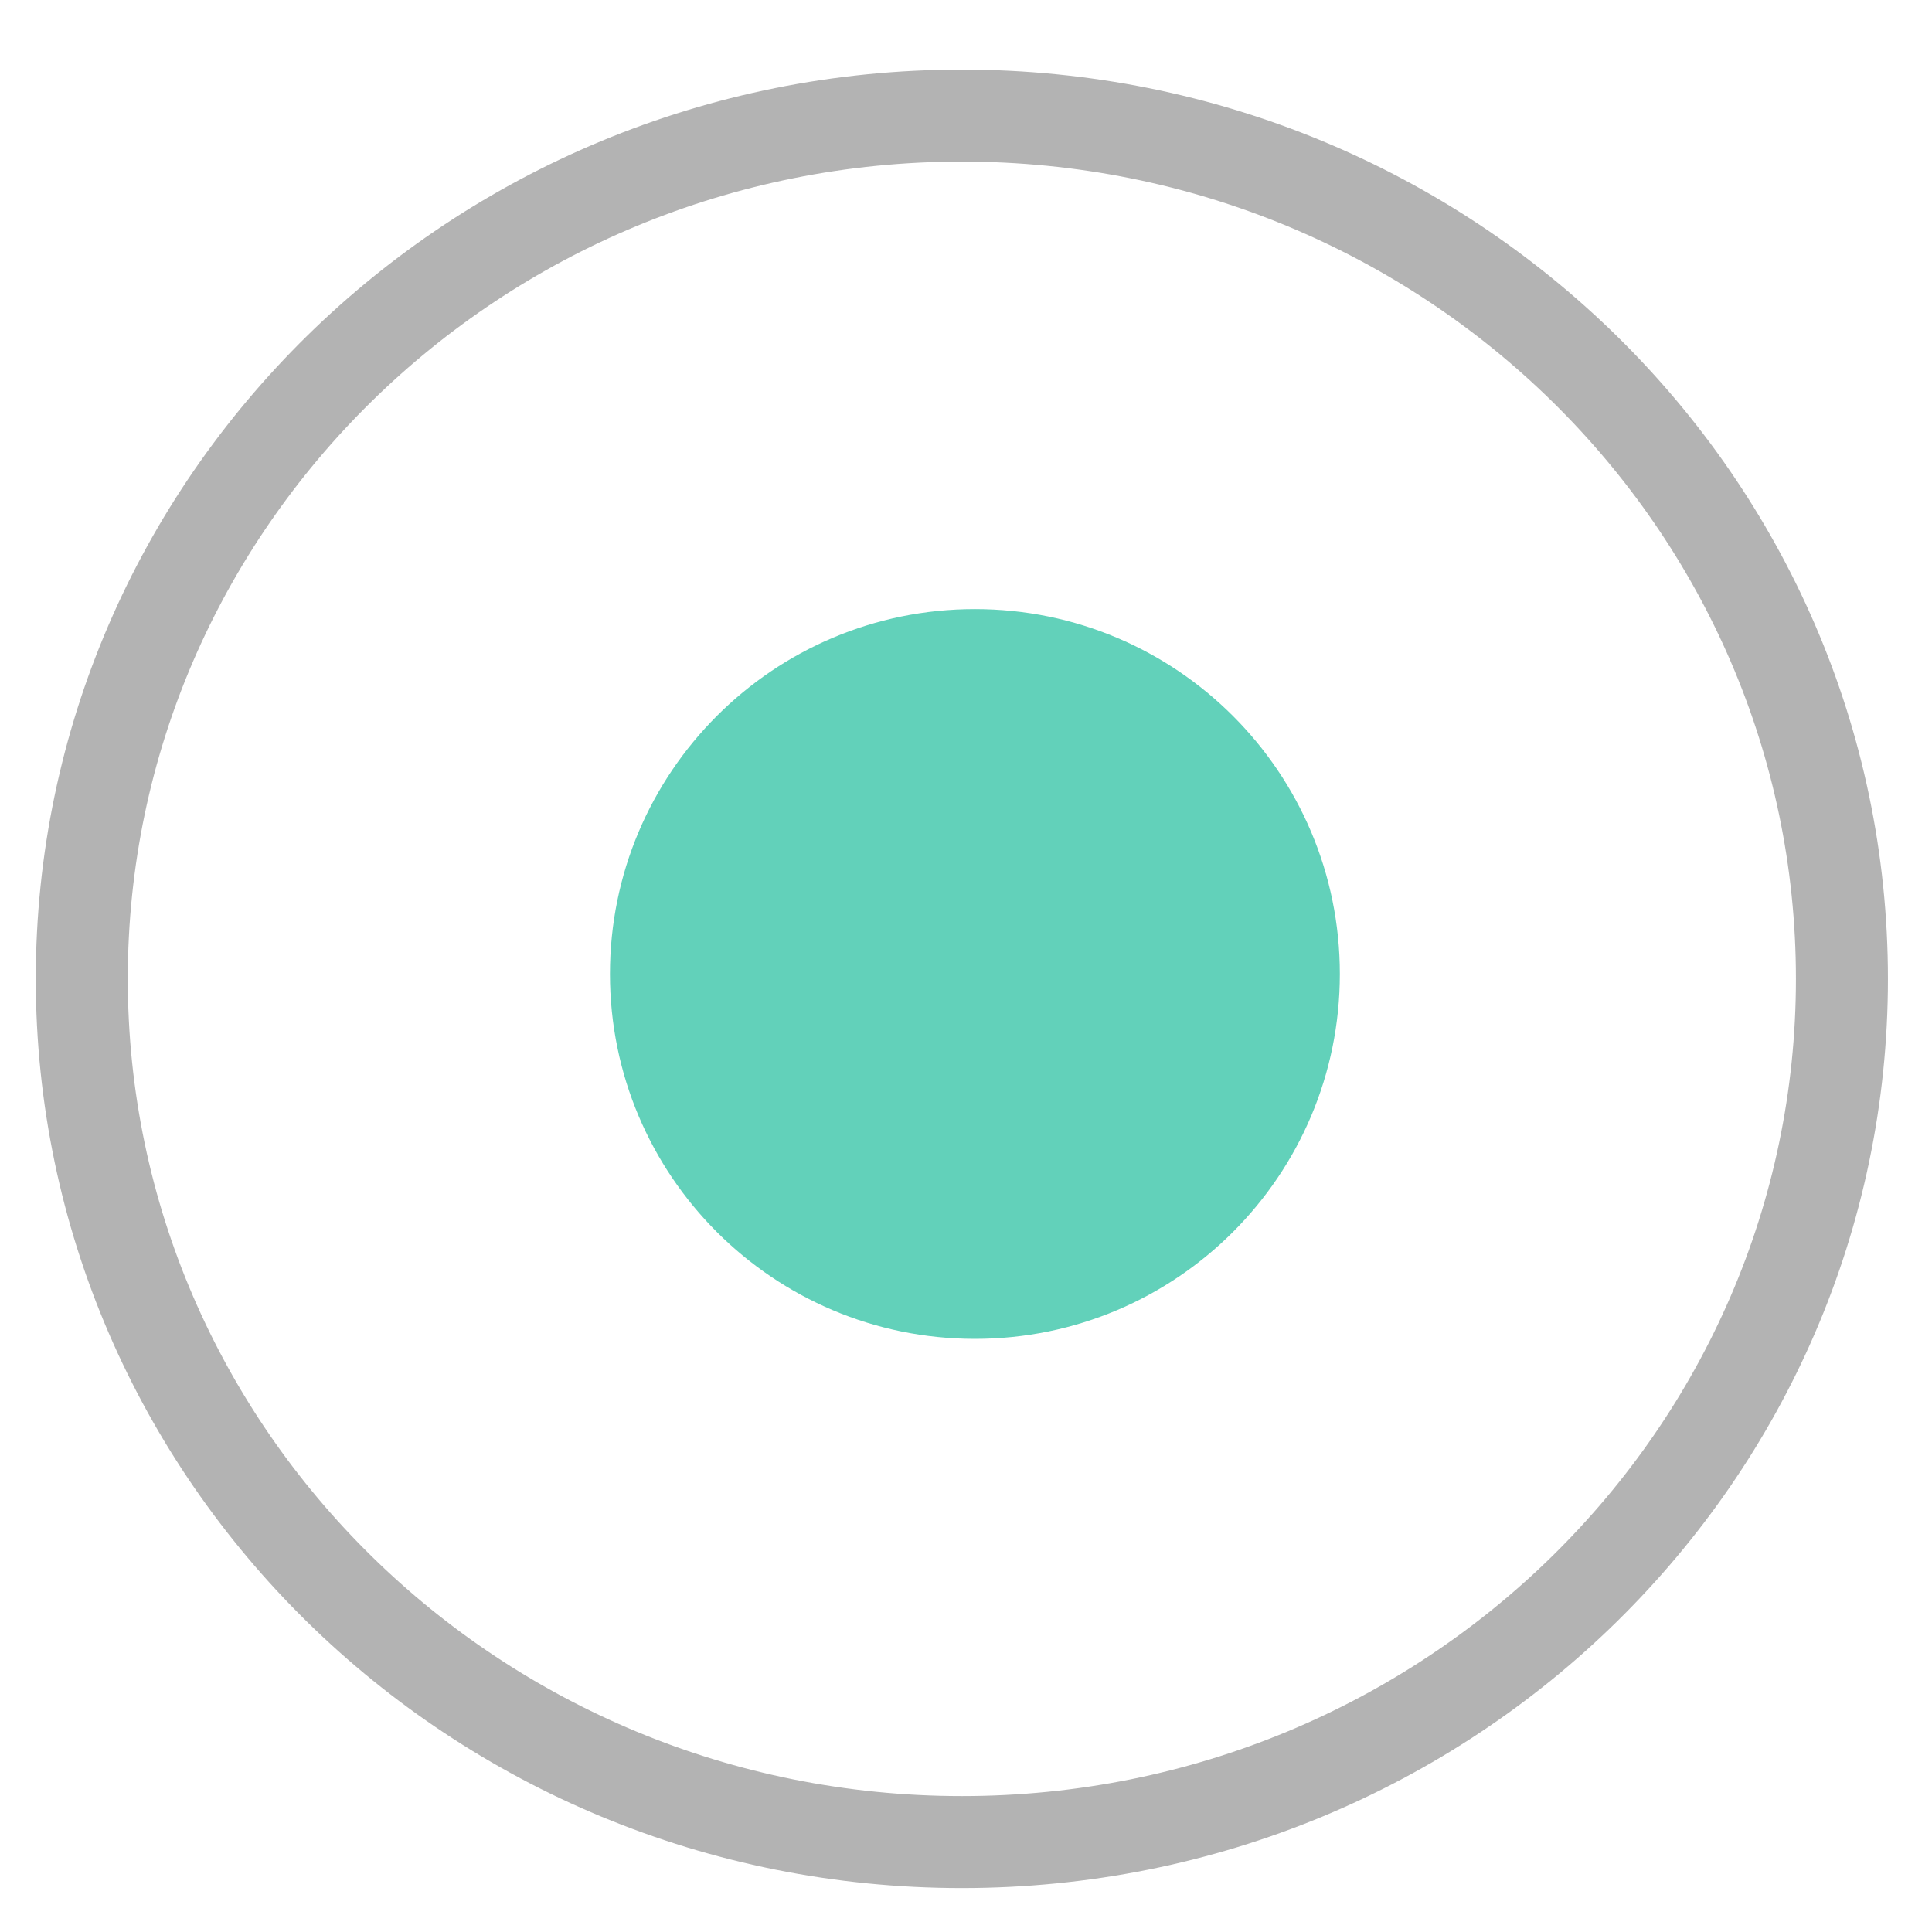 <svg width="42" height="42" viewBox="0 0 42 42" fill="none" xmlns="http://www.w3.org/2000/svg">
<path d="M20.91 2.513C31.494 2.513 40.042 10.932 40.042 21.279C40.042 31.626 31.494 40.045 20.91 40.045C10.326 40.045 1.778 31.626 1.778 21.279C1.778 10.932 10.326 2.513 20.91 2.513Z" stroke="black" stroke-opacity="0.3" stroke-width="2"/>
<path fill-rule="evenodd" clip-rule="evenodd" d="M21.193 13.241C25.575 13.241 29.127 16.792 29.127 21.173C29.127 25.555 25.575 29.106 21.193 29.106C16.812 29.106 13.26 25.555 13.26 21.173C13.26 16.792 16.812 13.241 21.193 13.241Z" fill="#62D1BA"/>
</svg>
